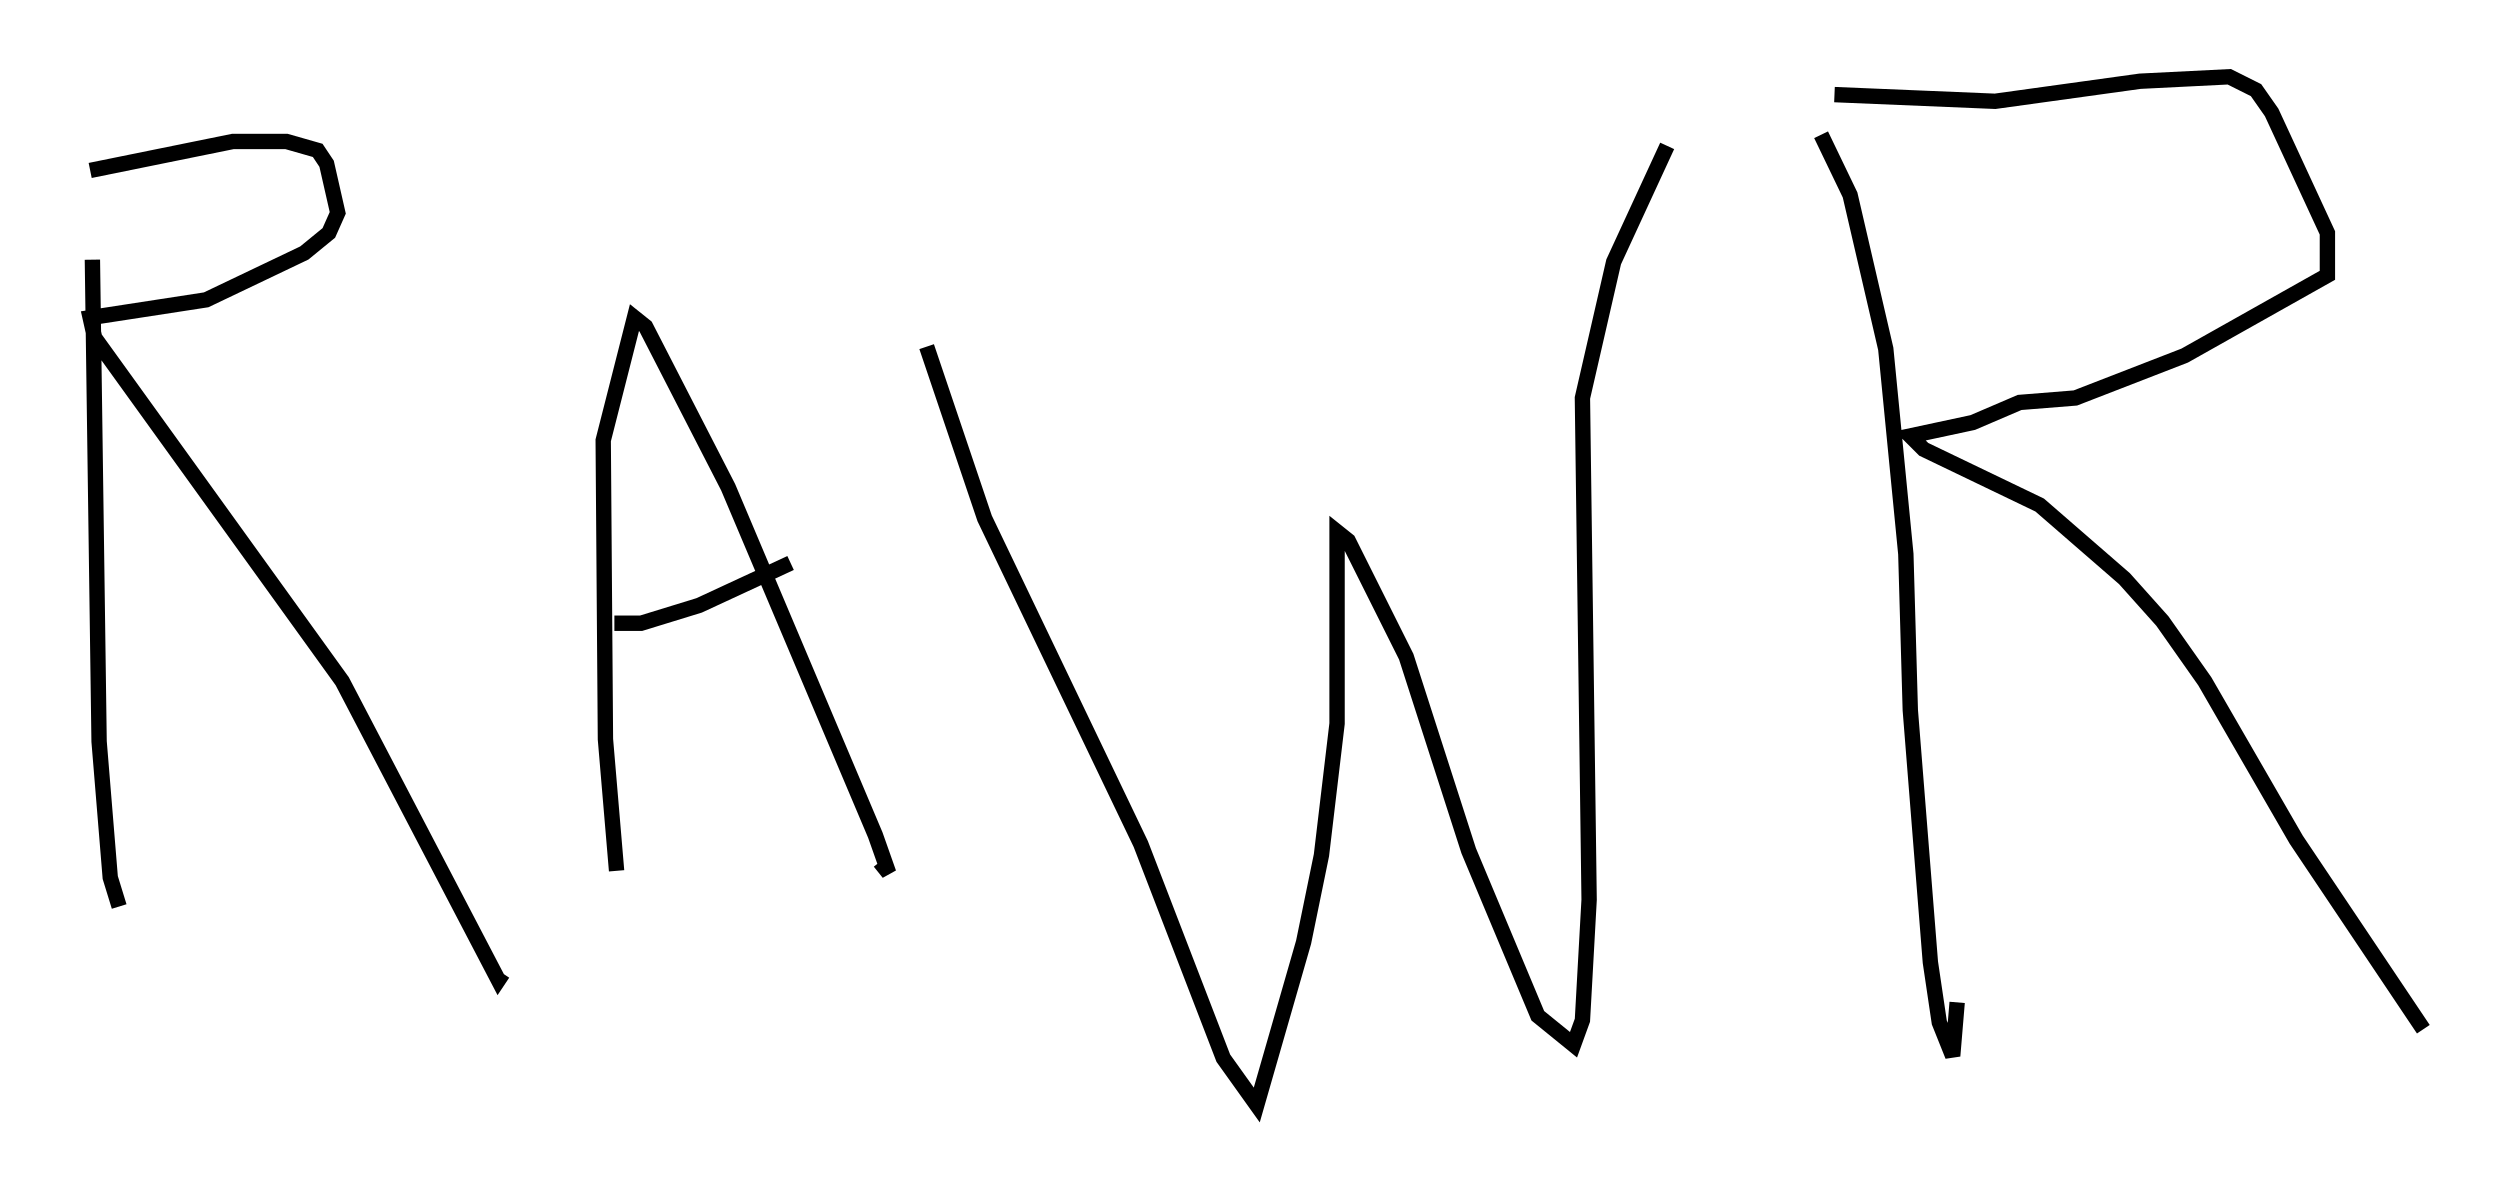 <?xml version="1.0" encoding="utf-8" ?>
<svg baseProfile="full" height="76.961" version="1.1" width="162.804" xmlns="http://www.w3.org/2000/svg" xmlns:ev="http://www.w3.org/2001/xml-events" xmlns:xlink="http://www.w3.org/1999/xlink"><defs /><rect fill="white" height="76.961" width="162.804" x="0" y="0" /><path d="M5, 9.358 m1.017, 7.553 l0.436, 31.374 0.726, 8.86 l0.581, 1.888 m-1.888, -47.933 l9.296, -1.888 3.486, 0.0 l2.034, 0.581 0.581, 0.872 l0.726, 3.196 -0.581, 1.307 l-1.598, 1.307 -6.391, 3.05 l-7.553, 1.162 0.291, 1.307 l16.123, 22.369 10.168, 19.464 l0.291, -0.436 m7.408, -6.682 l-0.726, -8.57 -0.145, -19.464 l2.034, -7.989 0.726, 0.581 l5.374, 10.458 9.587, 22.659 l0.872, 2.469 -0.581, -0.726 m-17.285, -15.542 l1.743, 0.0 3.777, -1.162 l5.955, -2.76 m8.86, -14.089 l3.777, 11.184 10.168, 21.207 l5.374, 13.944 2.179, 3.05 l3.05, -10.603 1.162, -5.665 l1.017, -8.57 0.0, -12.492 l0.726, 0.581 3.777, 7.553 l4.067, 12.637 4.503, 10.749 l2.324, 1.888 0.581, -1.598 l0.436, -7.844 -0.436, -32.681 l2.034, -8.86 3.486, -7.553 m10.022, -0.726 l1.888, 3.922 2.324, 10.022 l1.307, 13.363 0.291, 10.168 l1.307, 16.413 0.581, 3.922 l0.872, 2.179 0.291, -3.486 m-7.989, -59.117 l10.458, 0.436 9.441, -1.307 l5.81, -0.291 1.743, 0.872 l1.017, 1.453 3.631, 7.844 l0.0, 2.76 -9.296, 5.229 l-7.117, 2.76 -3.631, 0.291 l-3.05, 1.307 -4.067, 0.872 l0.872, 0.872 7.553, 3.631 l5.52, 4.793 2.469, 2.76 l2.76, 3.922 5.955, 10.313 l8.279, 12.346 " fill="none" stroke="black" stroke-width="1" /></svg>